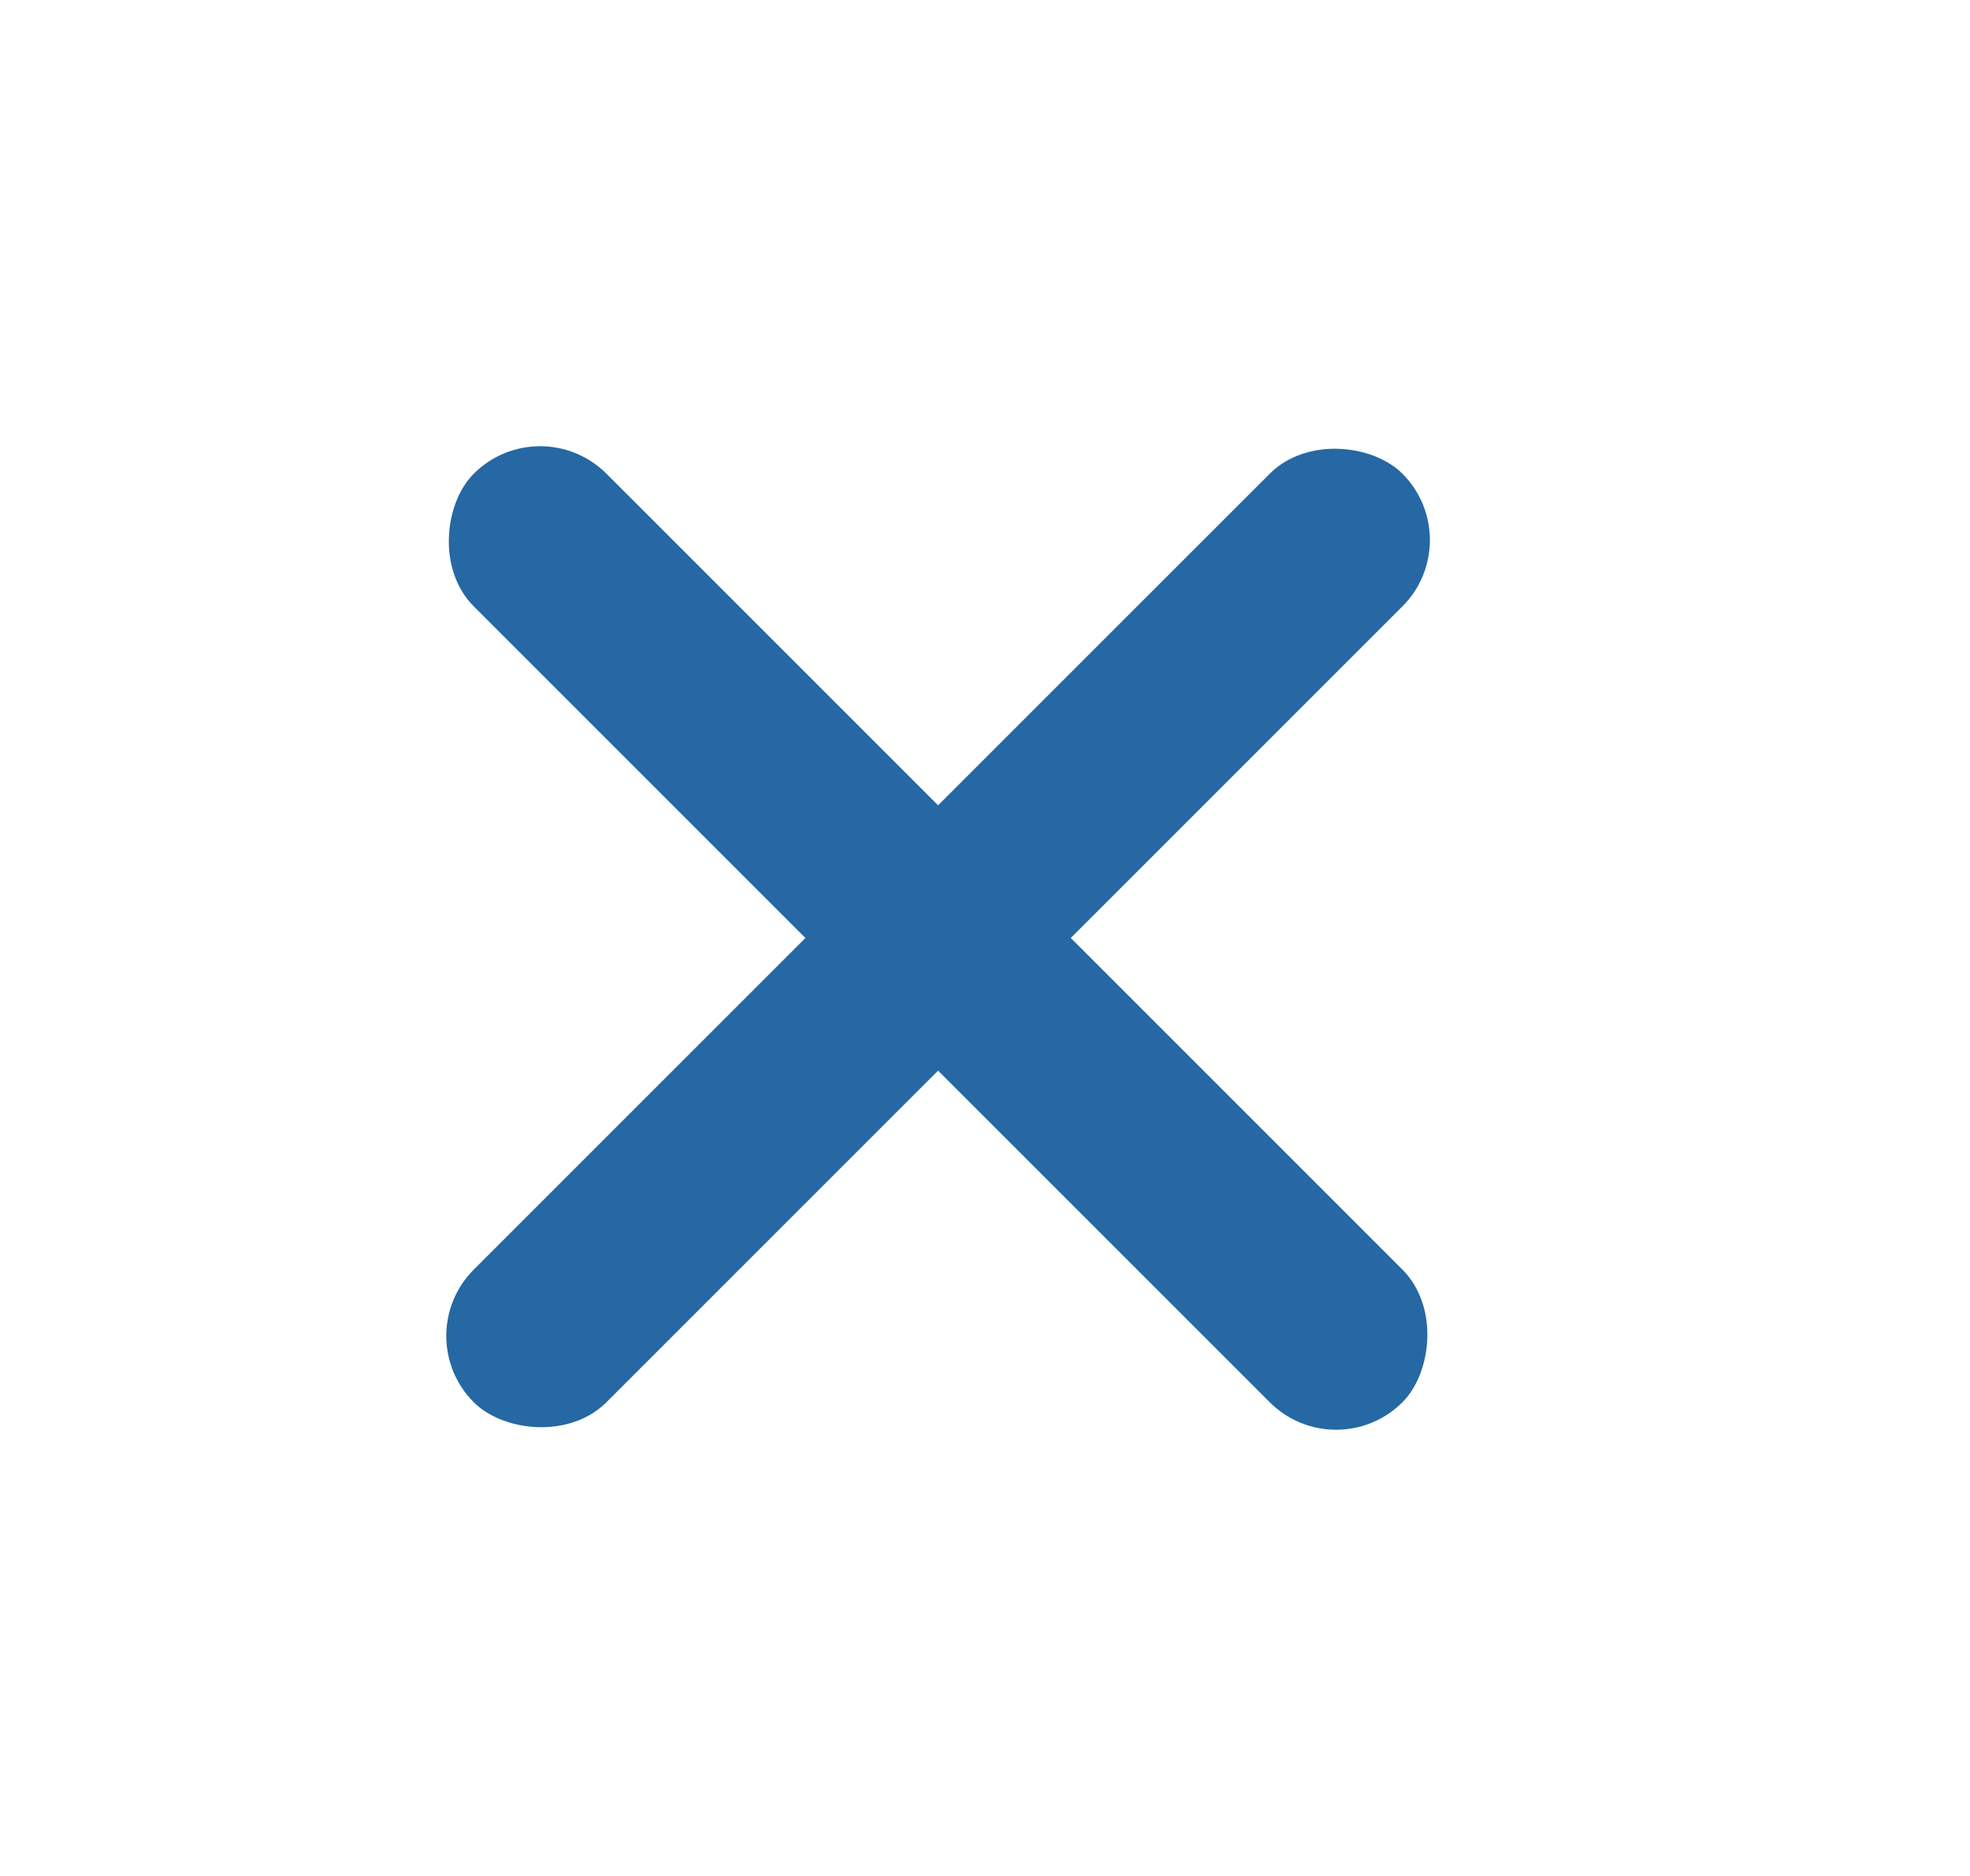 <?xml version="1.0" encoding="UTF-8"?>
<svg width="21px" height="20px" viewBox="0 0 21 20" version="1.1" xmlns="http://www.w3.org/2000/svg" xmlns:xlink="http://www.w3.org/1999/xlink">
    <!-- Generator: Sketch 55.2 (78181) - https://sketchapp.com -->
    <title>ico_del</title>
    <desc>Created with Sketch.</desc>
    <g id="Page-1" stroke="none" stroke-width="1" fill="none" fill-rule="evenodd">
        <g id="문자-보내기" transform="translate(-839, -108)" fill="#2568A3">
            <g id="받는사람" transform="translate(630, 104)">
                <g id="Group-4" transform="translate(209, 4)">
                    <rect id="Rectangle" transform="translate(10, 10) rotate(-315) translate(-10, -10) " x="3" y="9" width="14" height="2" rx="1"></rect>
                    <rect id="Rectangle-Copy-2" transform="translate(10, 10) rotate(-225) translate(-10, -10) " x="3" y="9" width="14" height="2" rx="1"></rect>
                </g>
            </g>
        </g>
    </g>
</svg>